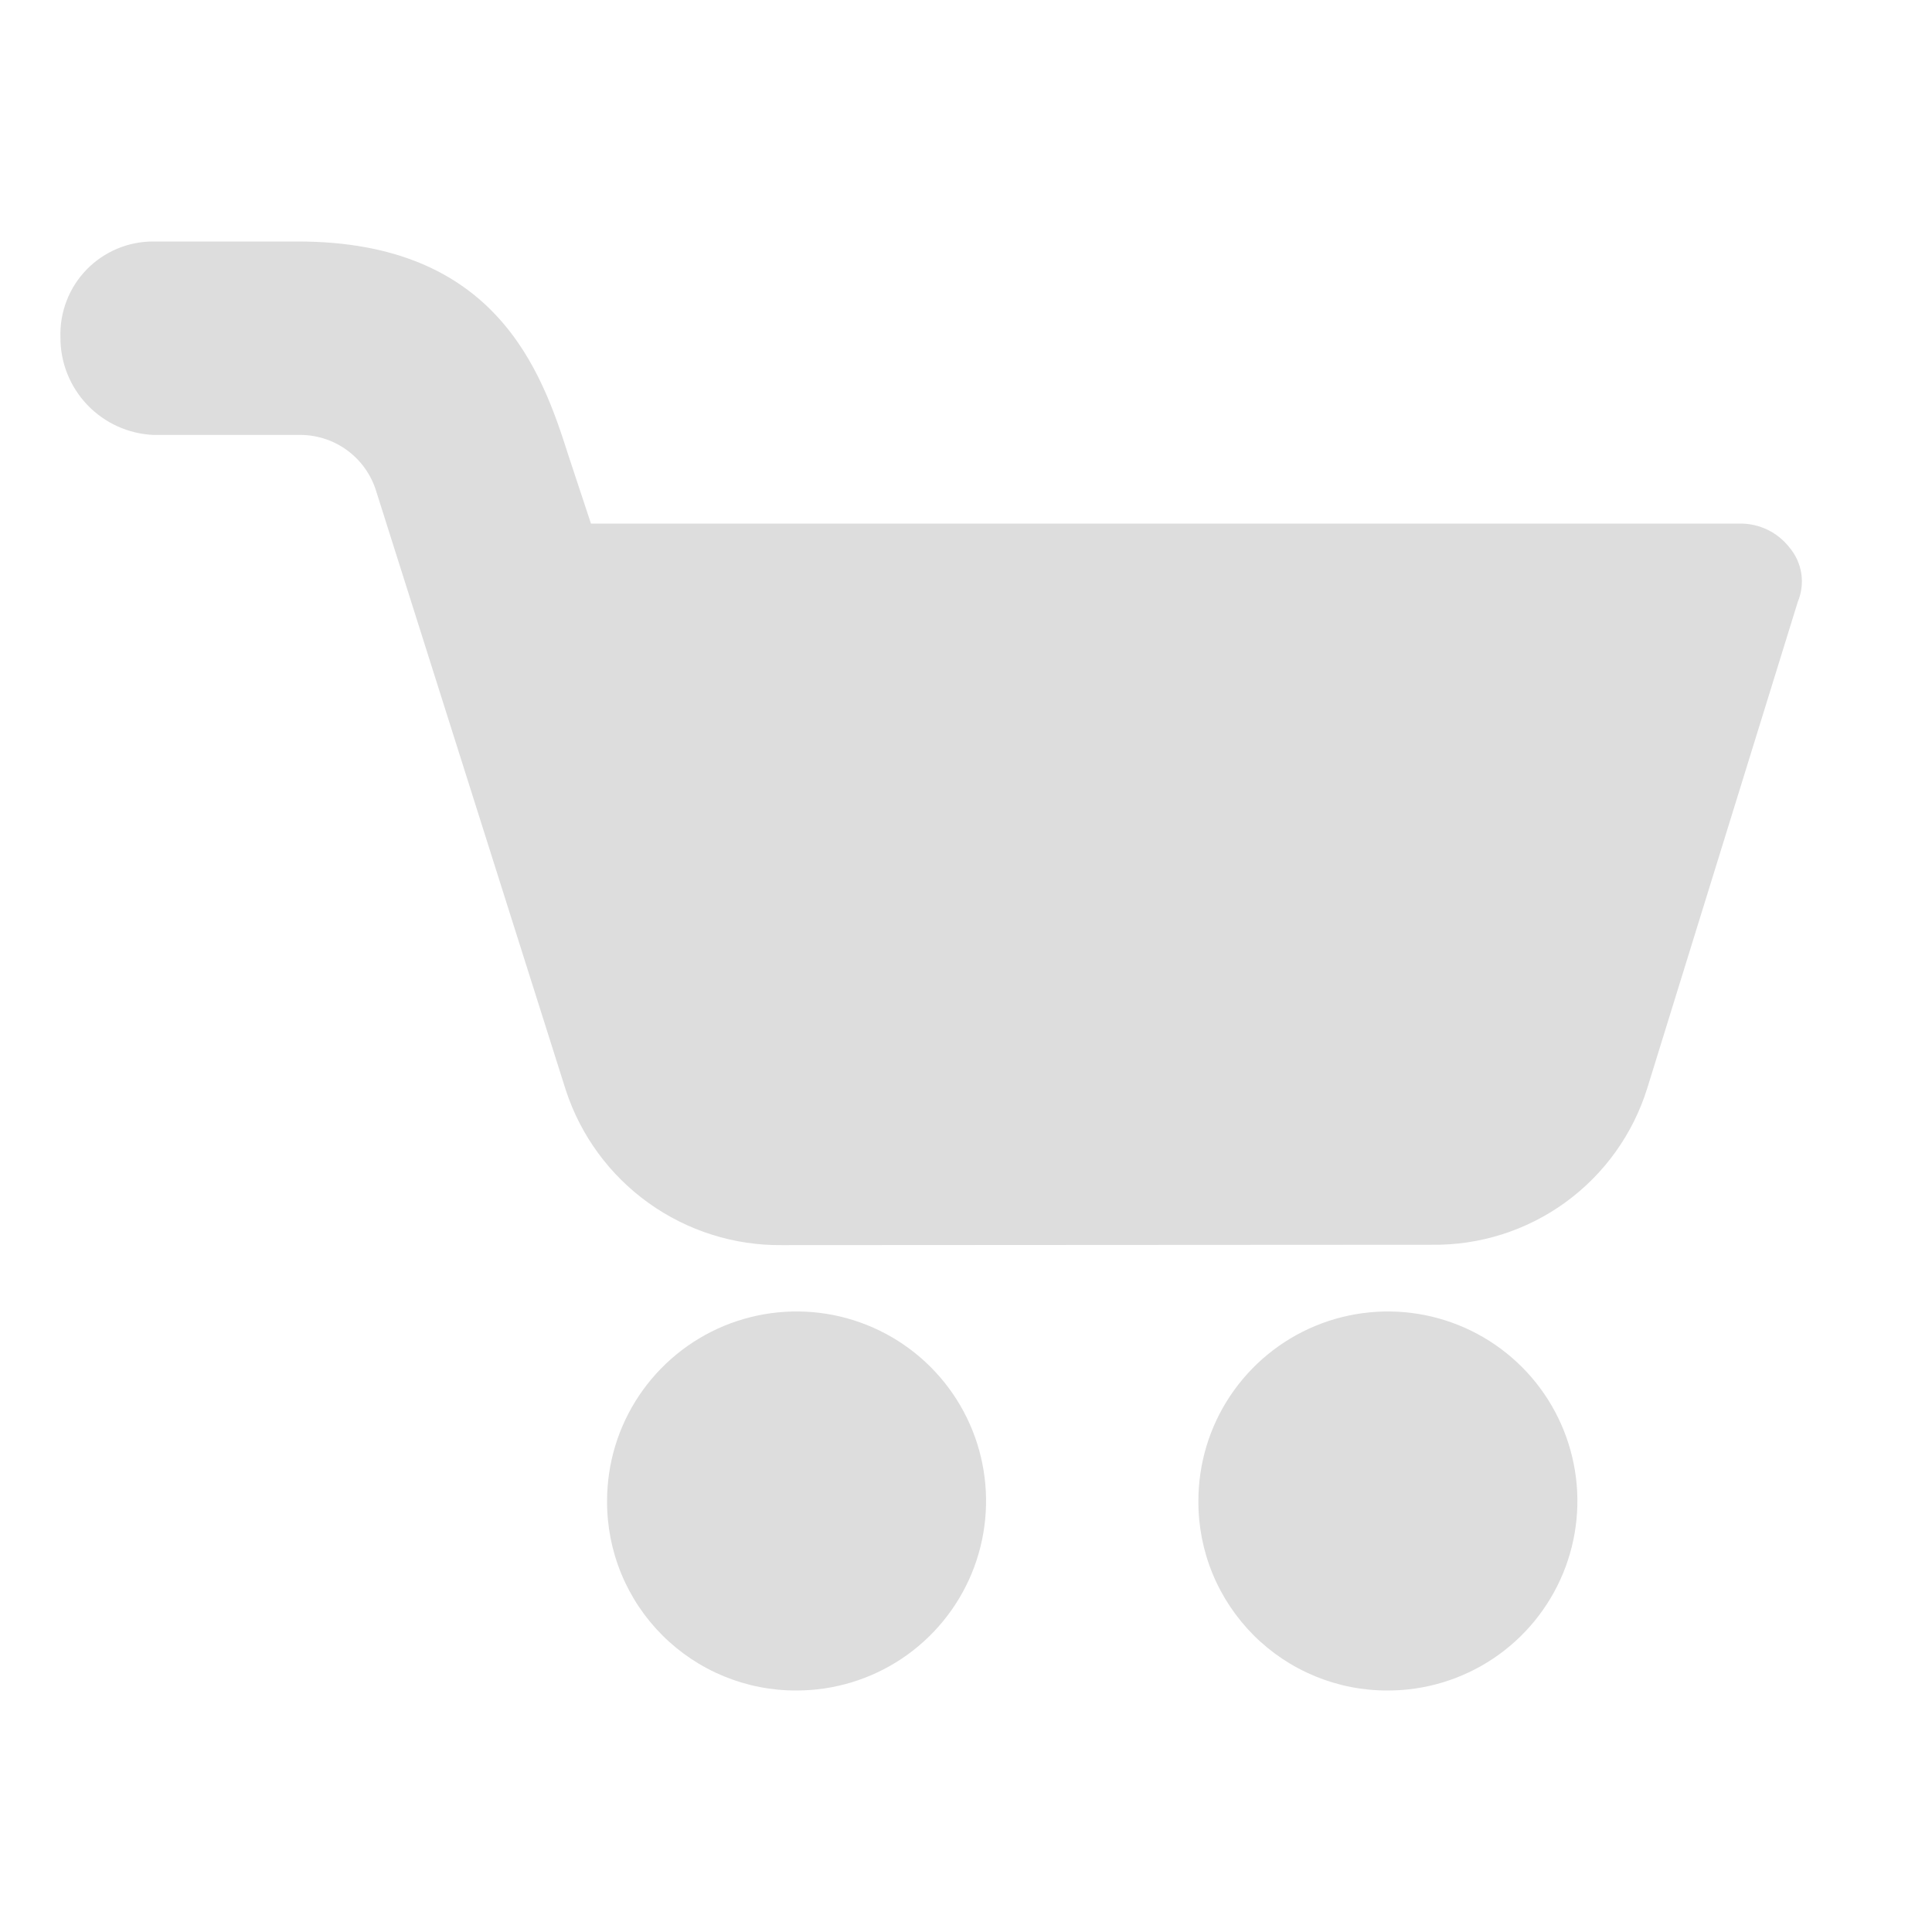<svg width="32" height="32" viewBox="0 0 32 32" fill="none" xmlns="http://www.w3.org/2000/svg">
<path d="M19.849 24.862C19.849 24.241 20.032 23.634 20.377 23.118C20.722 22.602 21.212 22.199 21.786 21.961C22.359 21.724 22.991 21.661 23.599 21.782C24.208 21.903 24.768 22.202 25.207 22.641C25.646 23.08 25.945 23.639 26.066 24.248C26.188 24.857 26.125 25.488 25.888 26.062C25.65 26.636 25.248 27.126 24.732 27.471C24.215 27.816 23.609 28 22.988 28C22.575 28.002 22.166 27.922 21.785 27.765C21.403 27.608 21.056 27.377 20.764 27.085C20.473 26.793 20.241 26.447 20.084 26.065C19.927 25.684 19.847 25.275 19.849 24.862ZM10.055 24.862C10.055 24.241 10.238 23.634 10.583 23.118C10.928 22.602 11.418 22.199 11.992 21.961C12.565 21.724 13.197 21.661 13.806 21.782C14.414 21.903 14.974 22.202 15.413 22.641C15.852 23.08 16.151 23.639 16.272 24.248C16.393 24.857 16.331 25.488 16.094 26.062C15.856 26.636 15.454 27.126 14.938 27.471C14.421 27.816 13.815 28 13.194 28C12.781 28.002 12.372 27.922 11.991 27.765C11.609 27.608 11.262 27.377 10.97 27.085C10.678 26.793 10.447 26.447 10.29 26.065C10.133 25.684 10.053 25.275 10.055 24.862ZM12.955 20.623C12.162 20.632 11.387 20.387 10.742 19.925C10.097 19.463 9.617 18.808 9.371 18.054L6.232 8.139C6.148 7.862 5.975 7.62 5.74 7.451C5.505 7.282 5.221 7.196 4.932 7.204H2.543C2.126 7.186 1.732 7.007 1.444 6.704C1.156 6.401 0.997 5.999 1.001 5.581C0.995 5.375 1.03 5.17 1.105 4.978C1.179 4.786 1.292 4.611 1.436 4.463C1.58 4.316 1.752 4.199 1.942 4.119C2.132 4.039 2.337 3.999 2.543 4H4.935C8.211 4 8.969 6.137 9.413 7.538L9.788 8.672H28.823C28.981 8.671 29.137 8.707 29.279 8.776C29.421 8.845 29.545 8.947 29.642 9.072C29.745 9.195 29.812 9.344 29.836 9.503C29.859 9.662 29.838 9.824 29.776 9.972L27.286 18.017C27.05 18.78 26.574 19.446 25.928 19.915C25.282 20.384 24.501 20.63 23.703 20.617L12.955 20.623Z" fill="#DDDDDD"/>
</svg>
